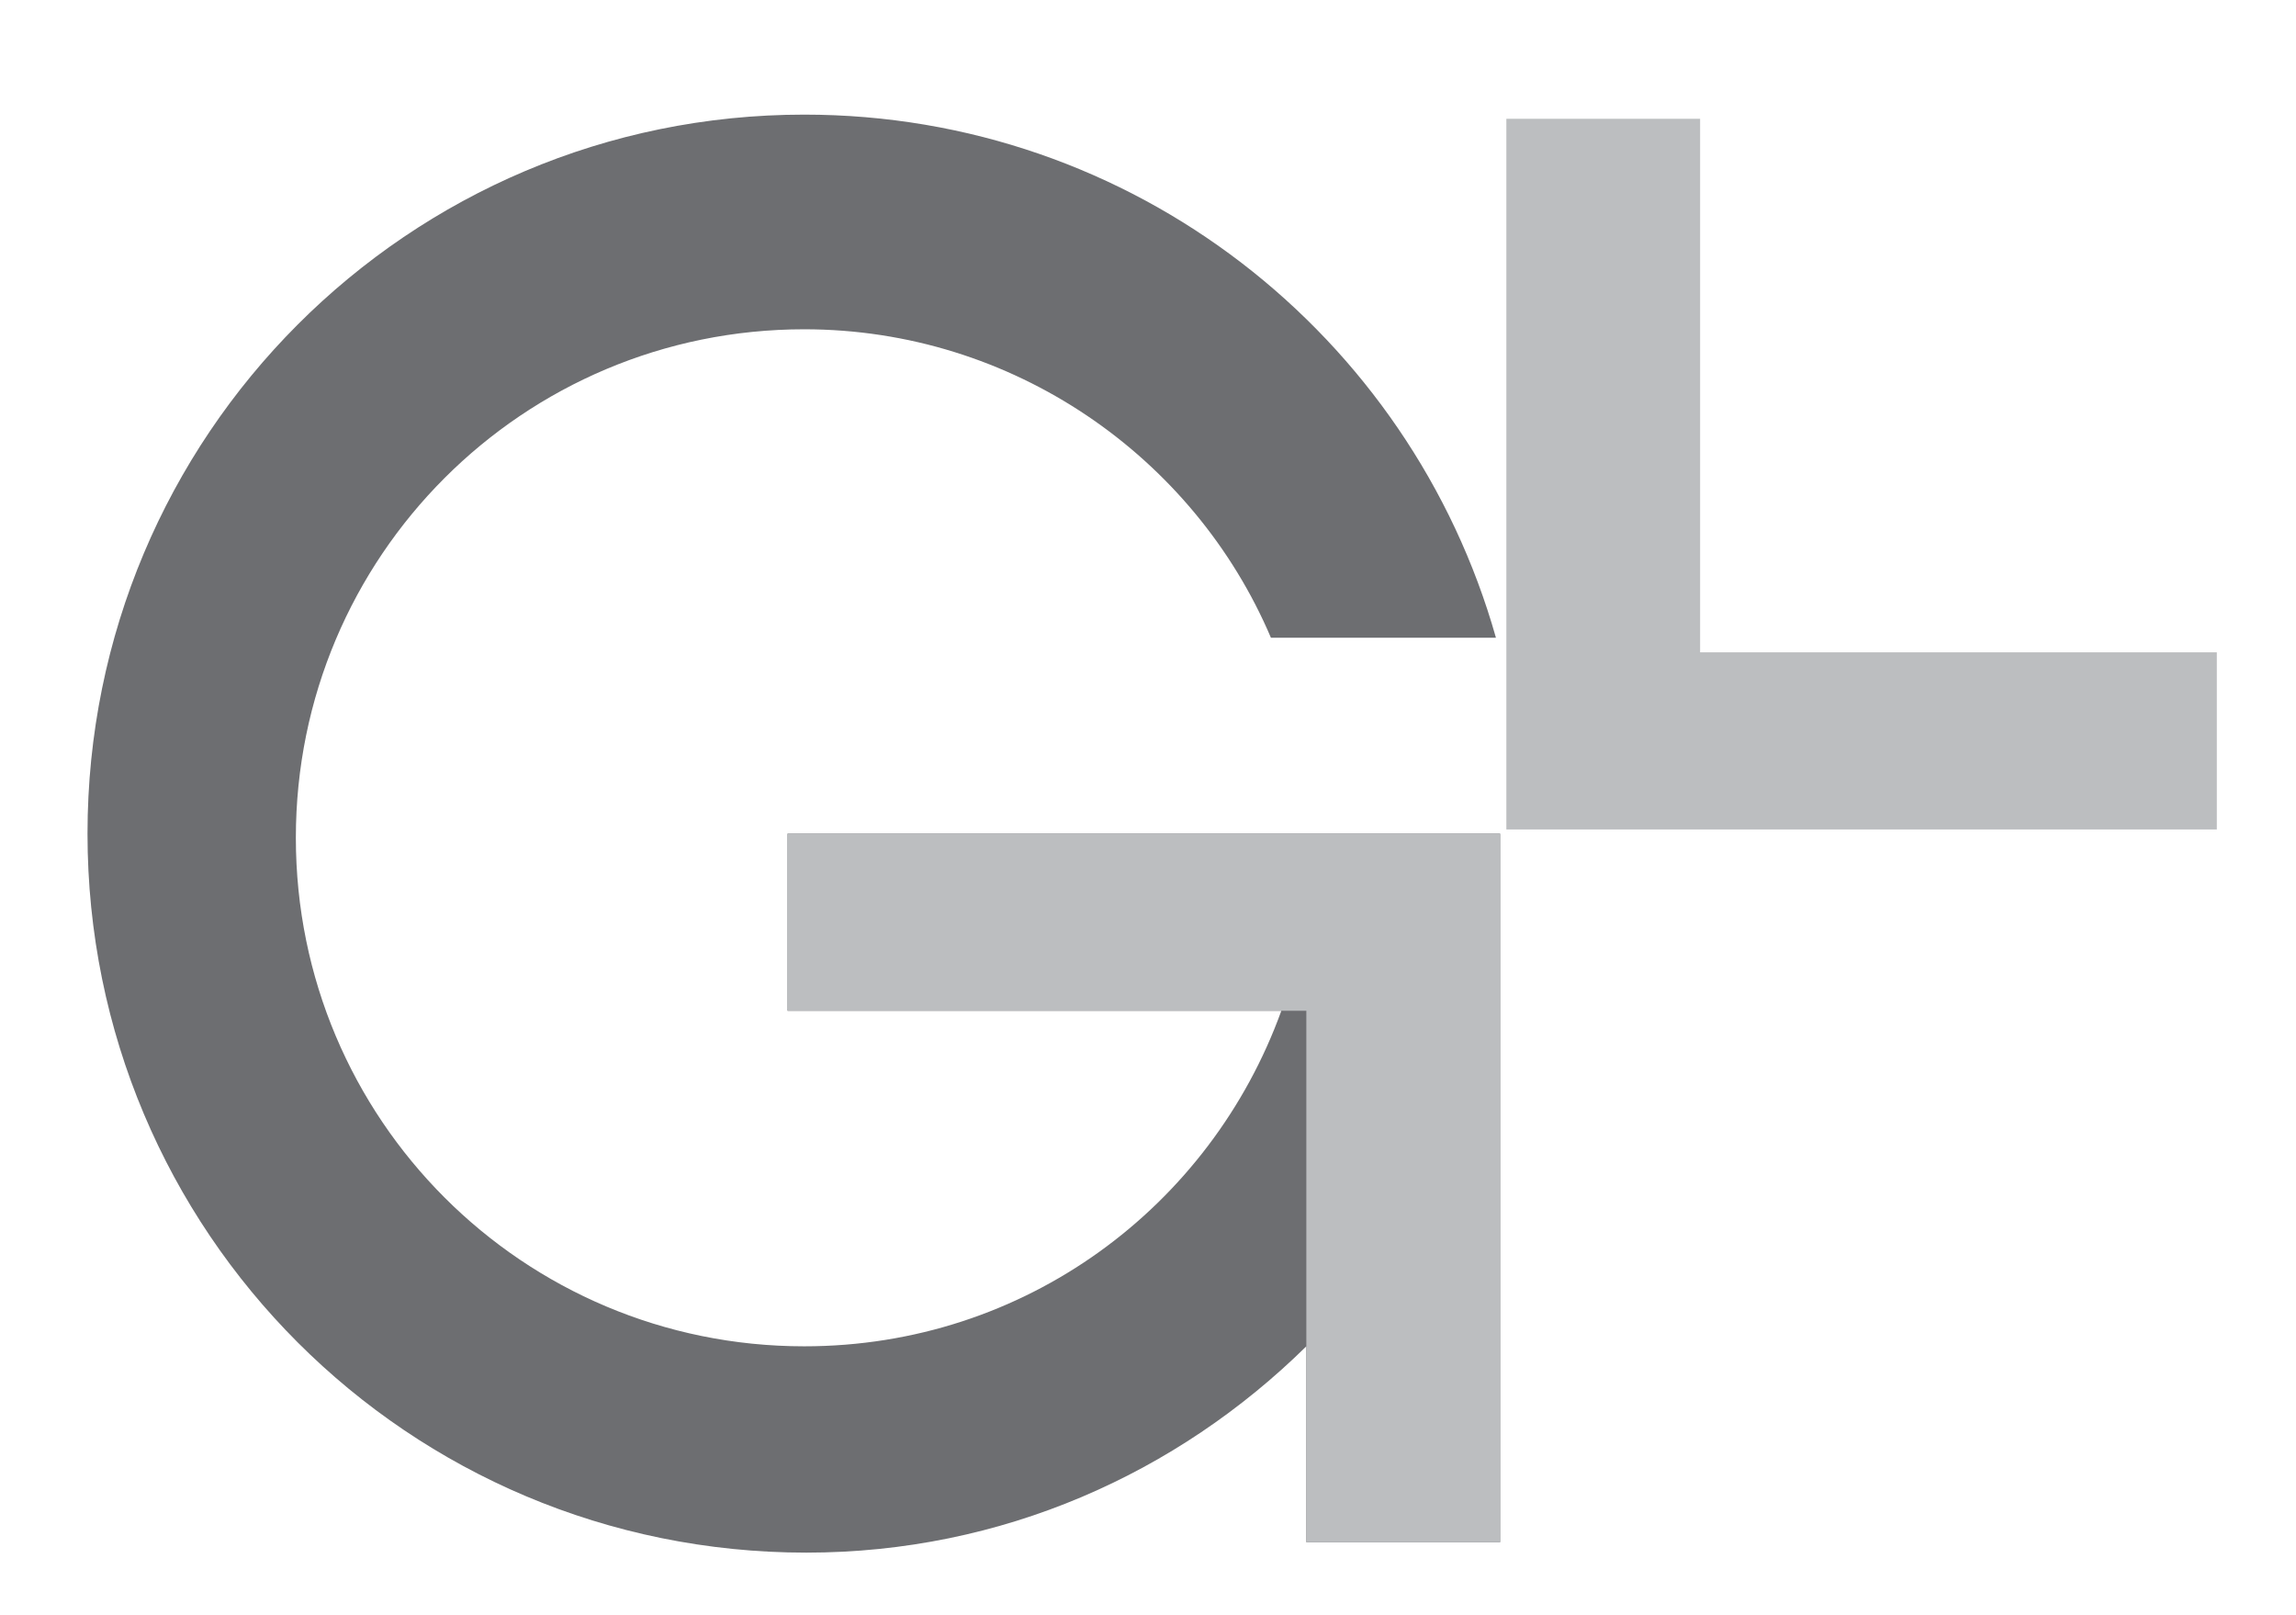 <?xml version="1.0" encoding="utf-8"?>
<!-- Generator: Adobe Illustrator 19.1.0, SVG Export Plug-In . SVG Version: 6.00 Build 0)  -->
<svg version="1.1" id="Layer_1" xmlns="http://www.w3.org/2000/svg" xmlns:xlink="http://www.w3.org/1999/xlink" x="0px" y="0px"
	 viewBox="0 0 110.2 77.5" style="enable-background:new 0 0 110.2 77.5;" xml:space="preserve">
<style type="text/css">
	.st0{fill:#E6E7E8;}
	.st1{fill:#6D6E71;}
	.st2{fill:#BCBEC0;}
</style>
<path class="st1" d="M38.6,5.5C19.6,5.5,4.2,20.9,4.2,40c0,19.1,15.4,34.5,34.5,34.5c9.4,0,17.8-3.8,24-9.9V74v0H72V48.5V40v0h-9.3
	H37.8v8.5v0h23.7c-3.4,9.4-12.3,16.1-22.9,16.1c-13.5,0-24.4-10.9-24.4-24.4c0-13.5,10.9-24.4,24.4-24.4c10,0,18.7,6.1,22.4,14.8
	h10.8C67.7,16.1,54.4,5.5,38.6,5.5"/>
<polygon class="st2" points="81.6,31.3 81.6,5.7 72.3,5.7 72.3,31.3 72.3,39.8 81.6,39.8 106.4,39.8 106.4,31.3 "/>
<polygon class="st2" points="37.8,40 37.8,48.5 62.7,48.5 62.7,74 72,74 72,48.5 72,40 62.7,40 "/>
</svg>
